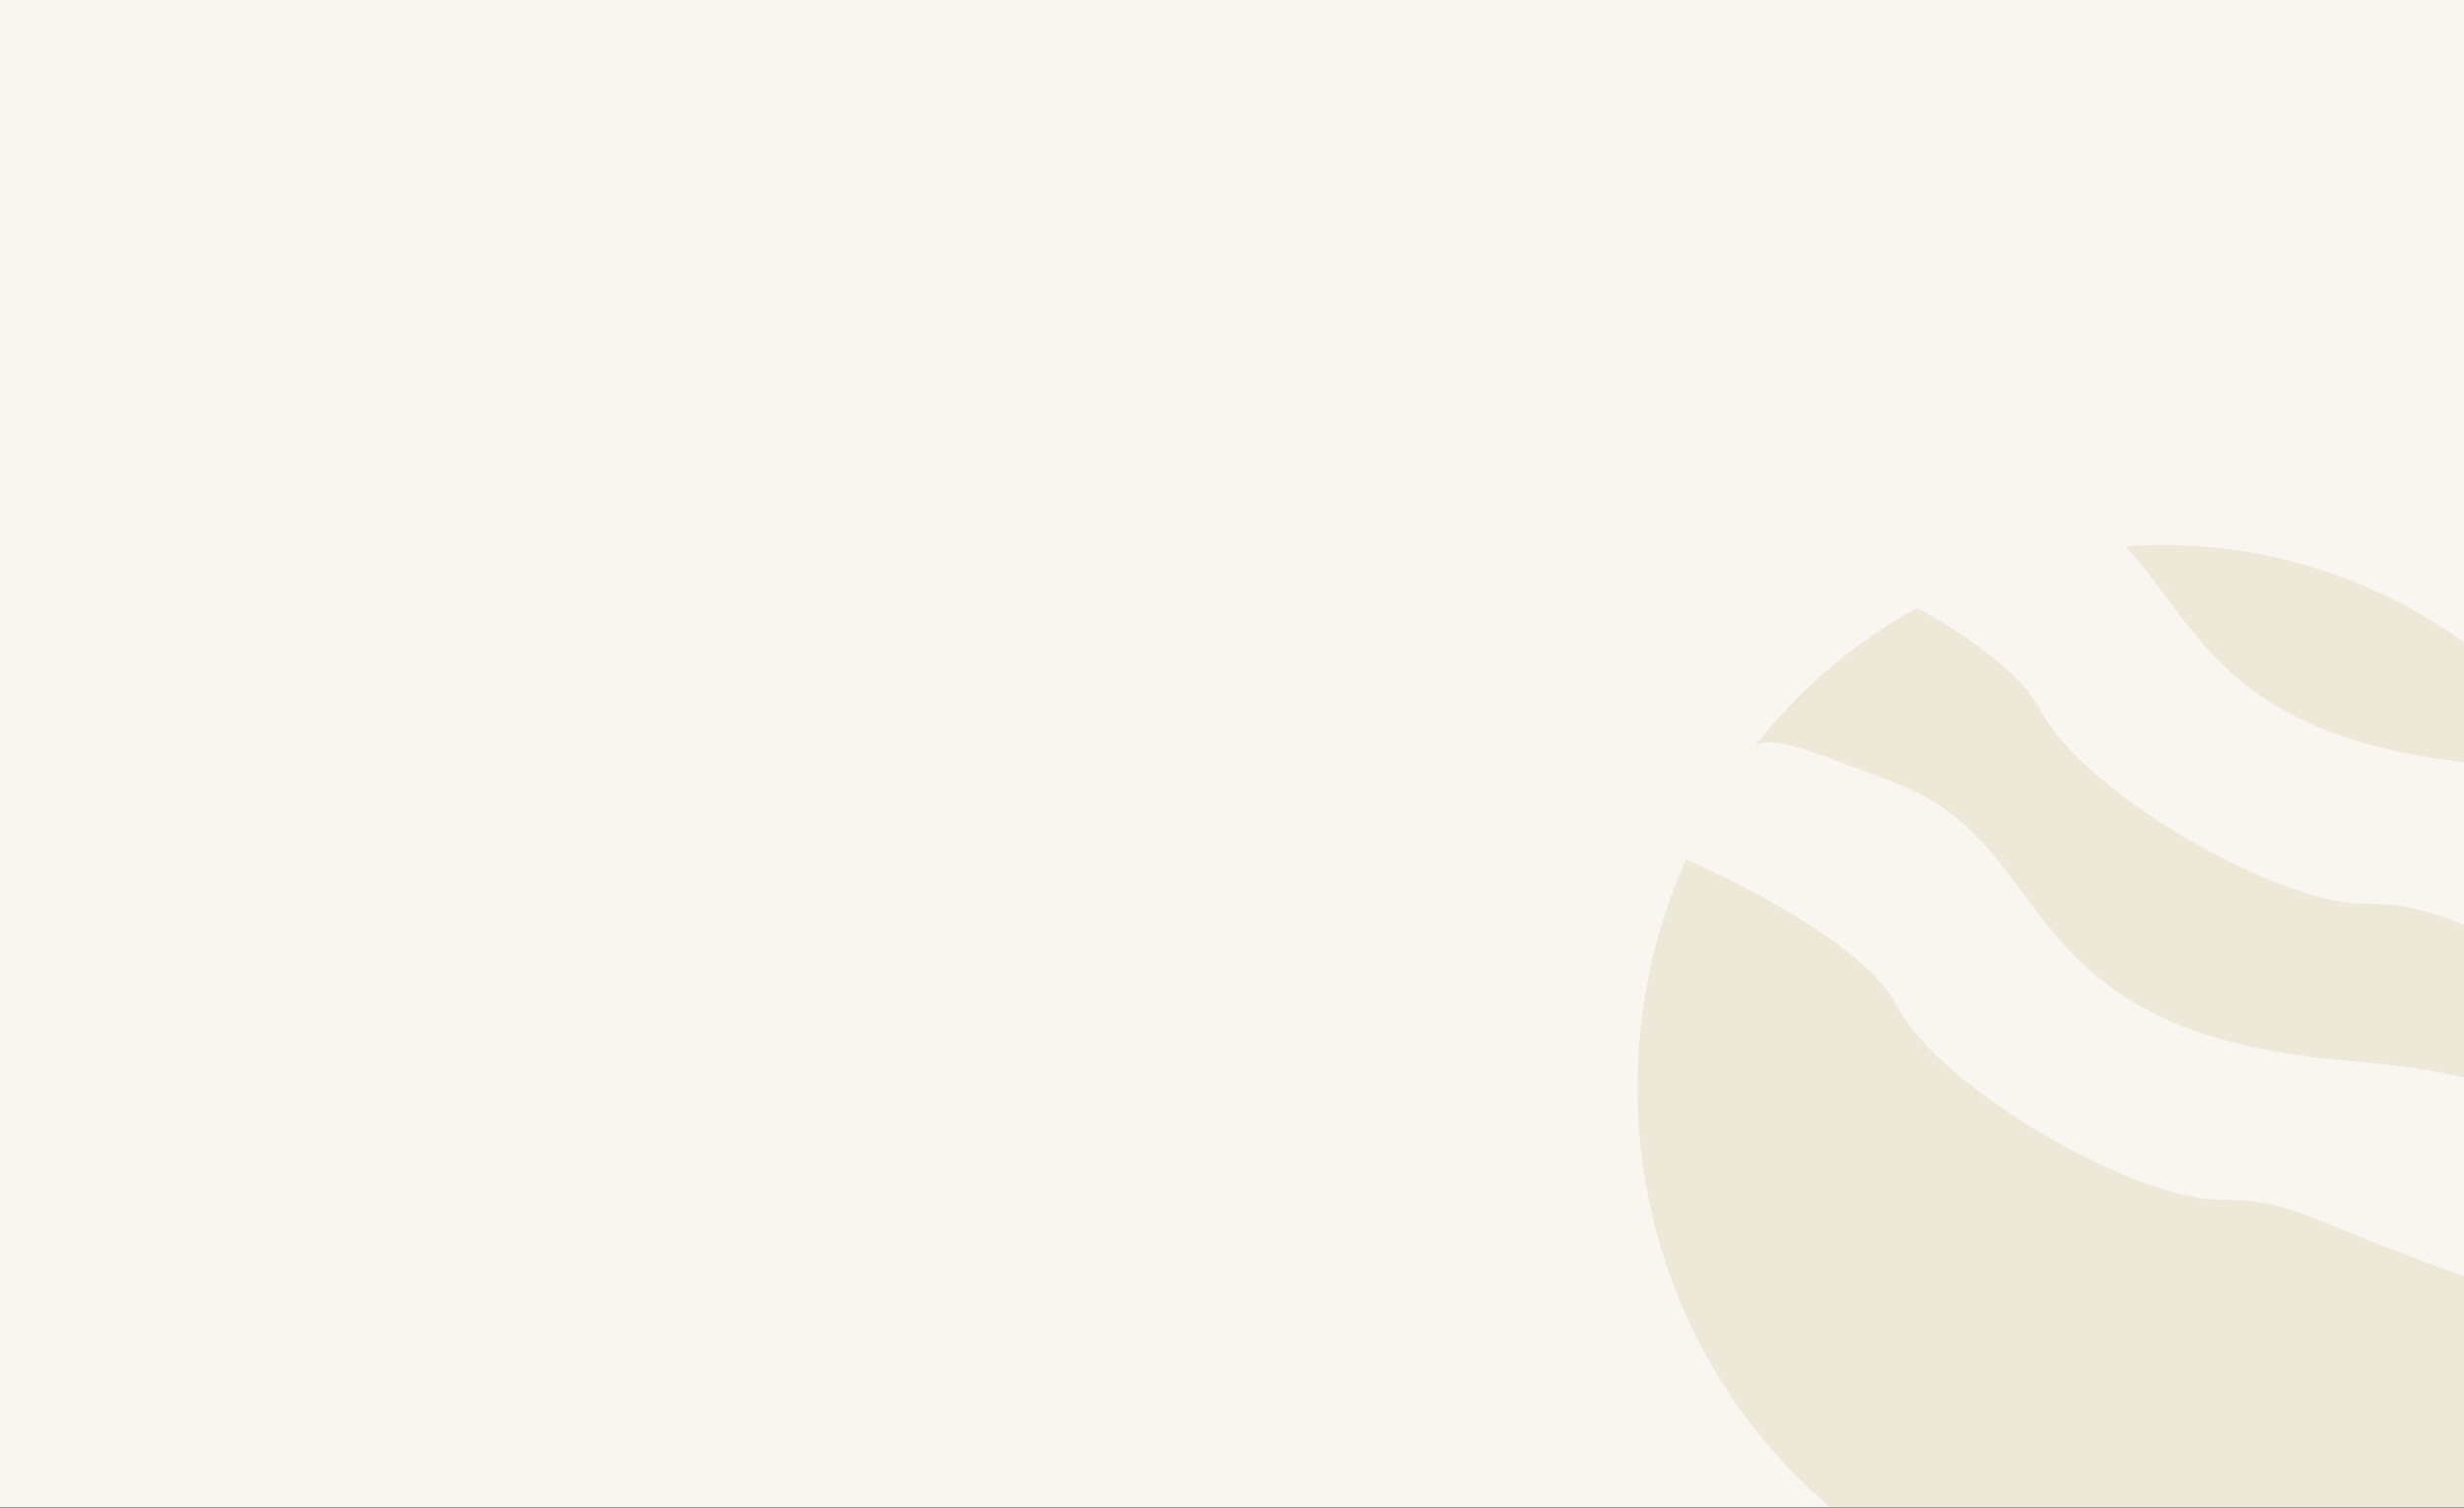 <svg width="1440" height="881" viewBox="0 0 1440 881" fill="none" xmlns="http://www.w3.org/2000/svg">
<rect x="0" y="0" width="1440" height="881" fill="#333333" stroke="none"/>
<g clip-path="url(#clip0_1_23)">
<rect width="1440" height="880.748" fill="#F9F5F0"/>
<path fill-rule="evenodd" clip-rule="evenodd" d="M1120.67 355.195C1083.9 375.283 1051.57 402.843 1025.56 435.913C1035 430.231 1050.27 435.428 1108.44 457.865C1145.18 472.035 1163.19 496.265 1182.18 521.826C1213.57 564.069 1247.67 609.945 1373.46 620.049C1481.38 628.716 1538.98 661.995 1566.58 692.803C1569.87 674.222 1571.59 655.075 1571.59 635.514C1571.59 619.398 1570.42 603.563 1568.17 588.093C1510.75 569.21 1477.23 555.602 1454.02 546.179C1422.17 533.248 1409.72 528.194 1381.54 528.194C1331.06 528.194 1217.48 463.343 1192.24 414.691C1181.69 394.357 1152.32 373.138 1120.67 355.195ZM1517.11 455.256C1499.13 451.677 1479.24 448.891 1457.26 447.126C1331.46 437.022 1297.37 391.146 1265.98 348.904C1258.35 338.634 1250.88 328.579 1242.29 319.306C1249.56 318.775 1256.9 318.505 1264.3 318.505C1369.1 318.505 1461.65 372.627 1517.11 455.256ZM1264.3 952.523C1384.89 952.523 1489.26 880.857 1539.58 776.556C1528.31 774.375 1515.1 770.943 1499.66 765.983C1432.77 744.493 1395.43 729.332 1370.23 719.102C1338.37 706.171 1325.93 701.117 1297.74 701.117C1247.26 701.117 1133.68 636.266 1108.44 587.613C1092.1 556.115 1030.58 522.491 985.416 502.213C967.185 542.736 957.009 587.899 957.009 635.514C957.009 810.593 1094.59 952.523 1264.3 952.523Z" fill="#EEE8D8"/>
</g>
<defs>
<clipPath id="clip0_1_23">
<rect width="1440" height="880.748" fill="white"/>
</clipPath>
</defs>
</svg>
